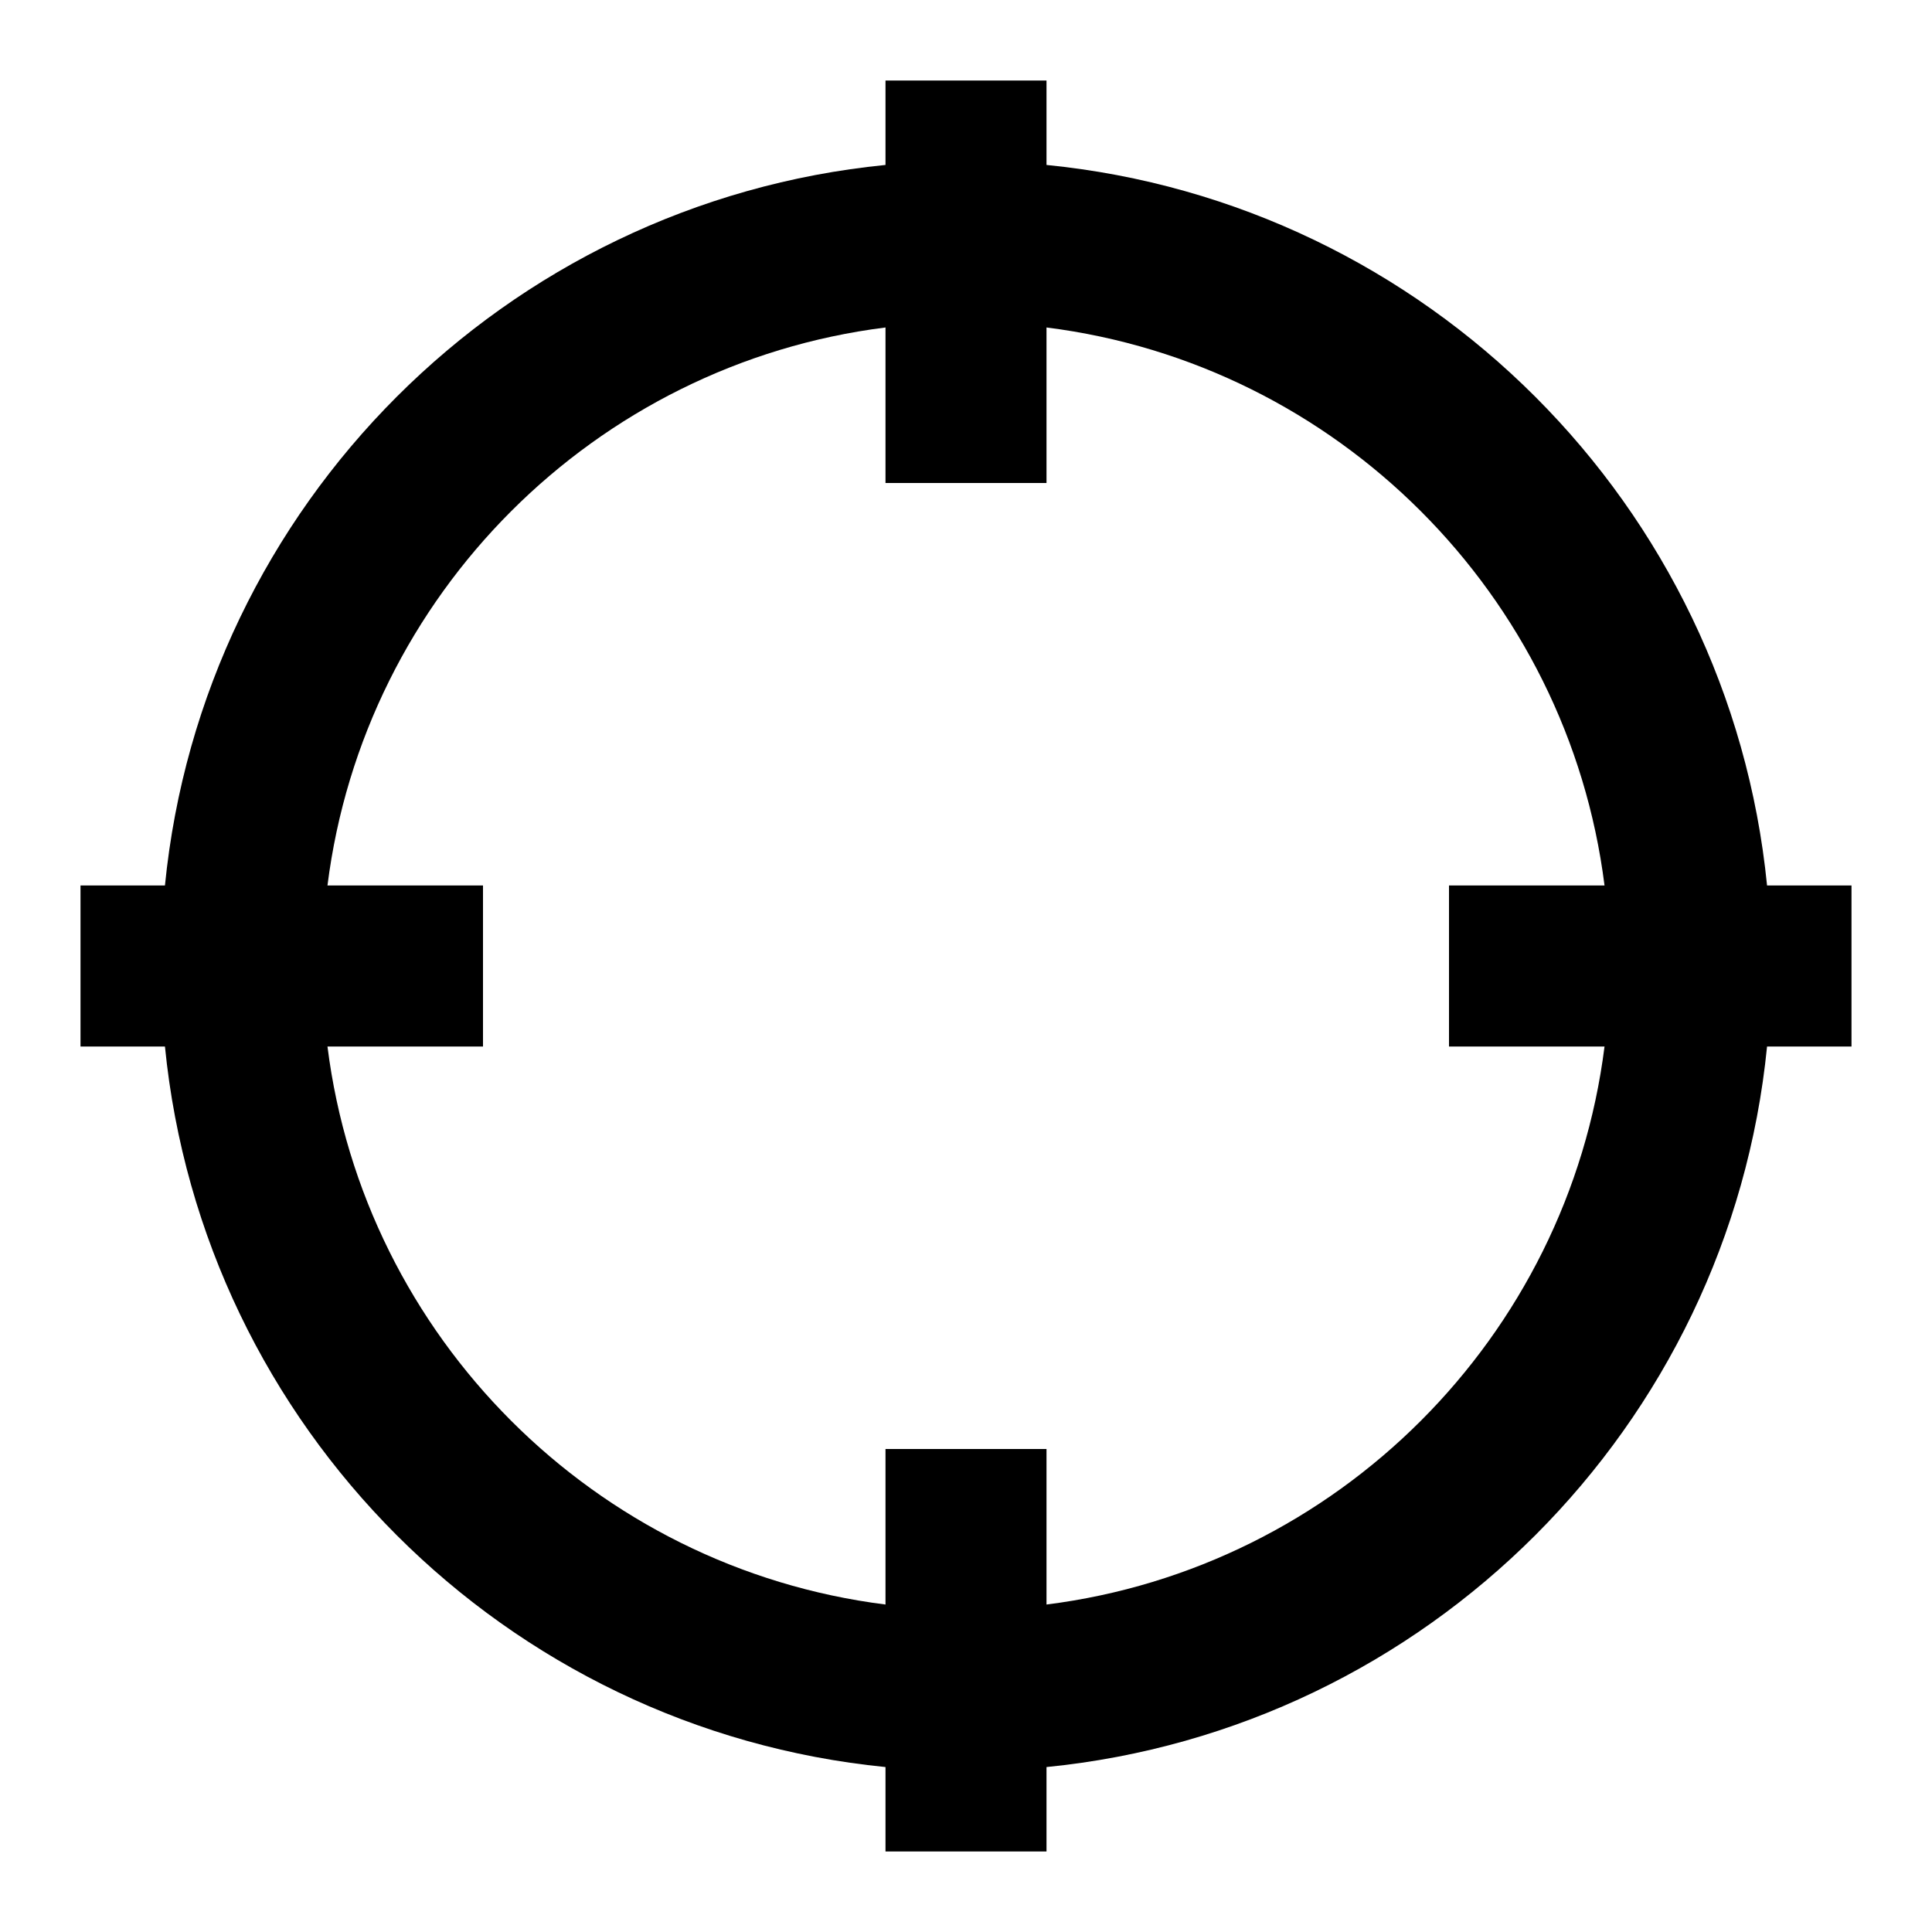<?xml version="1.0"?><svg fill="#000000" xmlns="http://www.w3.org/2000/svg" viewBox="0 0 24 24" width="384px" height="384px">    <path d="M 11 1 L 11 2.049 C 6.275 2.518 2.518 6.275 2.049 11 L 1 11 L 1 13 L 2.049 13 C 2.518 17.725 6.275 21.482 11 21.951 L 11 23 L 13 23 L 13 21.951 C 17.725 21.482 21.482 17.725 21.951 13 L 23 13 L 23 11 L 21.951 11 C 21.482 6.275 17.725 2.518 13 2.049 L 13 1 L 11 1 z M 11 4.068 L 11 6 L 13 6 L 13 4.068 C 16.611 4.522 19.478 7.389 19.932 11 L 18 11 L 18 13 L 19.932 13 C 19.478 16.611 16.611 19.478 13 19.932 L 13 18 L 11 18 L 11 19.932 C 7.389 19.478 4.522 16.611 4.068 13 L 6 13 L 6 11 L 4.068 11 C 4.522 7.389 7.389 4.522 11 4.068 z"/></svg>